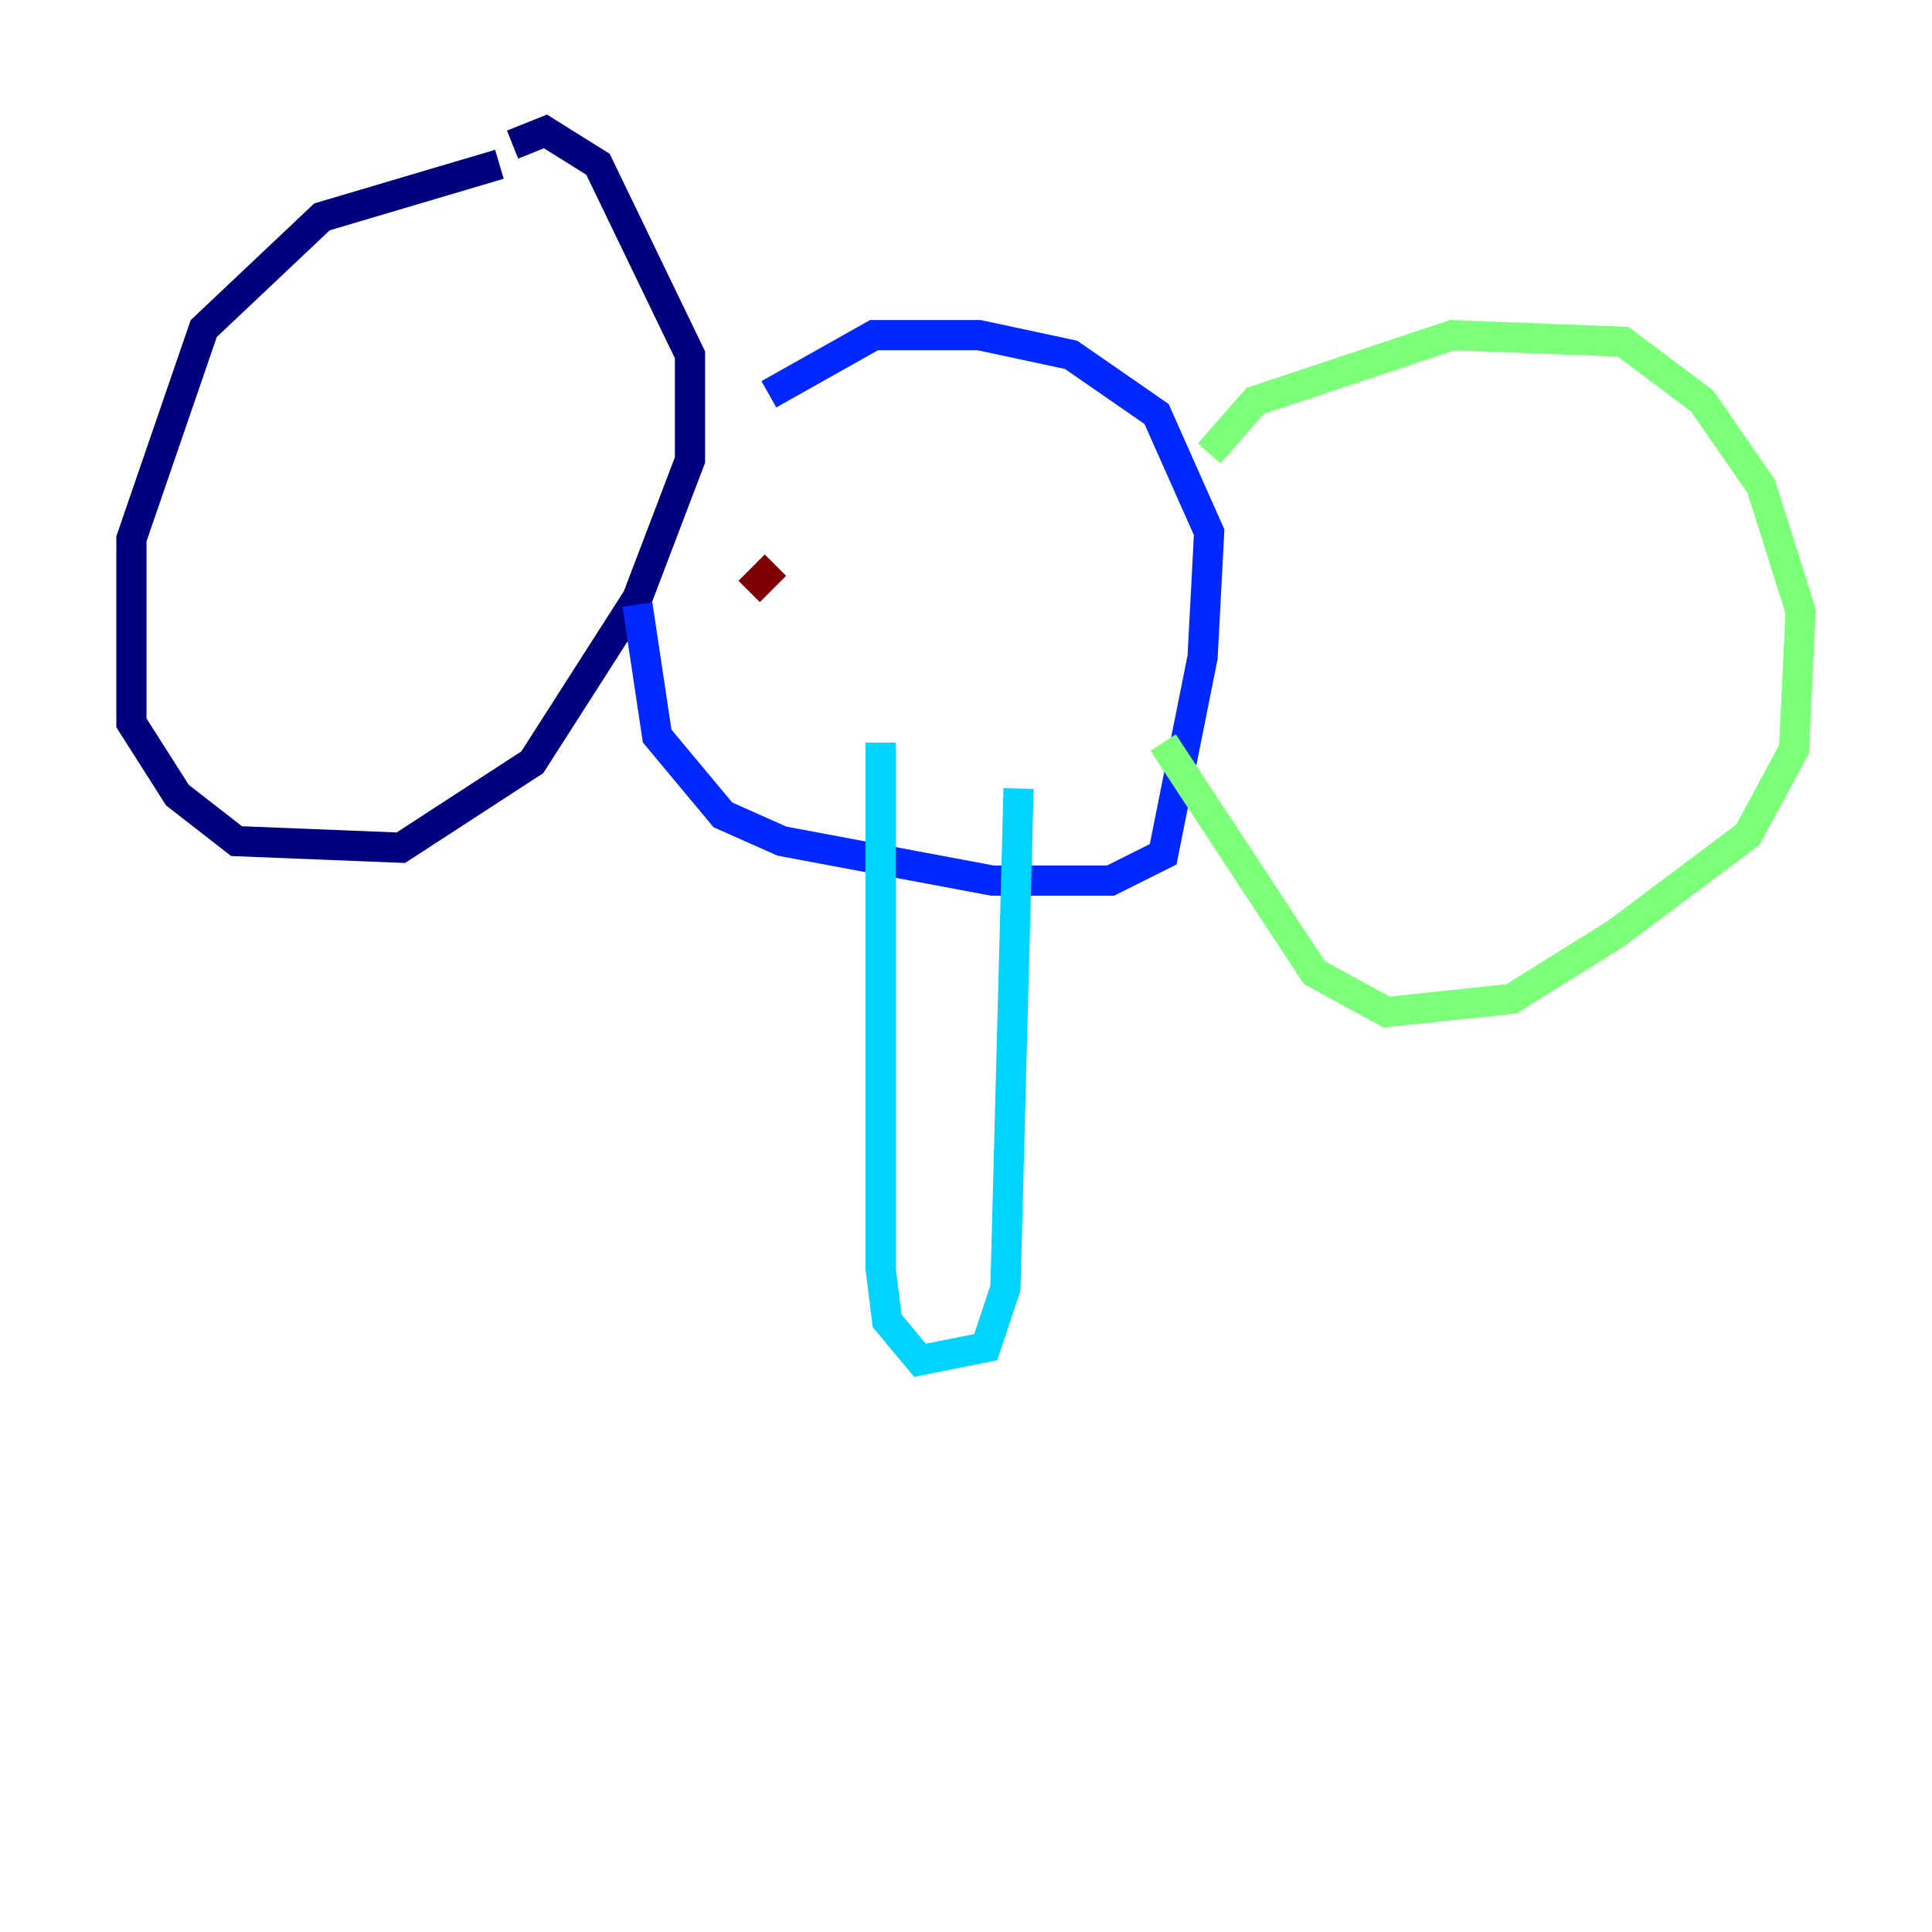 <?xml version="1.0" encoding="utf-8" ?>
<svg baseProfile="tiny" height="128" version="1.2" viewBox="0,0,128,128" width="128" xmlns="http://www.w3.org/2000/svg" xmlns:ev="http://www.w3.org/2001/xml-events" xmlns:xlink="http://www.w3.org/1999/xlink"><defs /><polyline fill="none" points="33.088,10.884 21.333,14.367 13.497,21.769 8.707,35.701 8.707,47.891 11.755,52.68 15.674,55.728 26.558,56.163 35.265,50.503 42.231,39.619 45.714,30.476 45.714,23.51 39.619,10.884 36.136,8.707 33.959,9.578" stroke="#00007f" stroke-width="2" /><polyline fill="none" points="42.231,40.054 43.537,48.762 47.891,53.986 51.809,55.728 65.742,58.34 73.578,58.34 77.061,56.599 79.674,43.537 80.109,35.265 76.626,27.429 70.966,23.51 64.871,22.204 57.905,22.204 50.939,26.122" stroke="#0028ff" stroke-width="2" /><polyline fill="none" points="58.34,49.197 58.34,84.027 58.776,87.51 60.952,90.122 65.306,89.252 66.612,85.333 67.483,52.245" stroke="#00d4ff" stroke-width="2" /><polyline fill="none" points="80.109,30.041 83.156,26.558 96.218,22.204 107.537,22.64 112.762,26.558 116.68,32.218 119.293,40.49 118.857,49.633 115.809,55.292 107.102,61.823 100.136,66.177 91.864,67.048 87.075,64.435 77.061,49.197" stroke="#7cff79" stroke-width="2" /><polyline fill="none" points="74.449,37.007 74.449,37.007" stroke="#ffe500" stroke-width="2" /><polyline fill="none" points="51.374,37.442 51.374,37.442" stroke="#ff4600" stroke-width="2" /><polyline fill="none" points="51.374,37.442 49.633,39.184" stroke="#7f0000" stroke-width="2" /></svg>